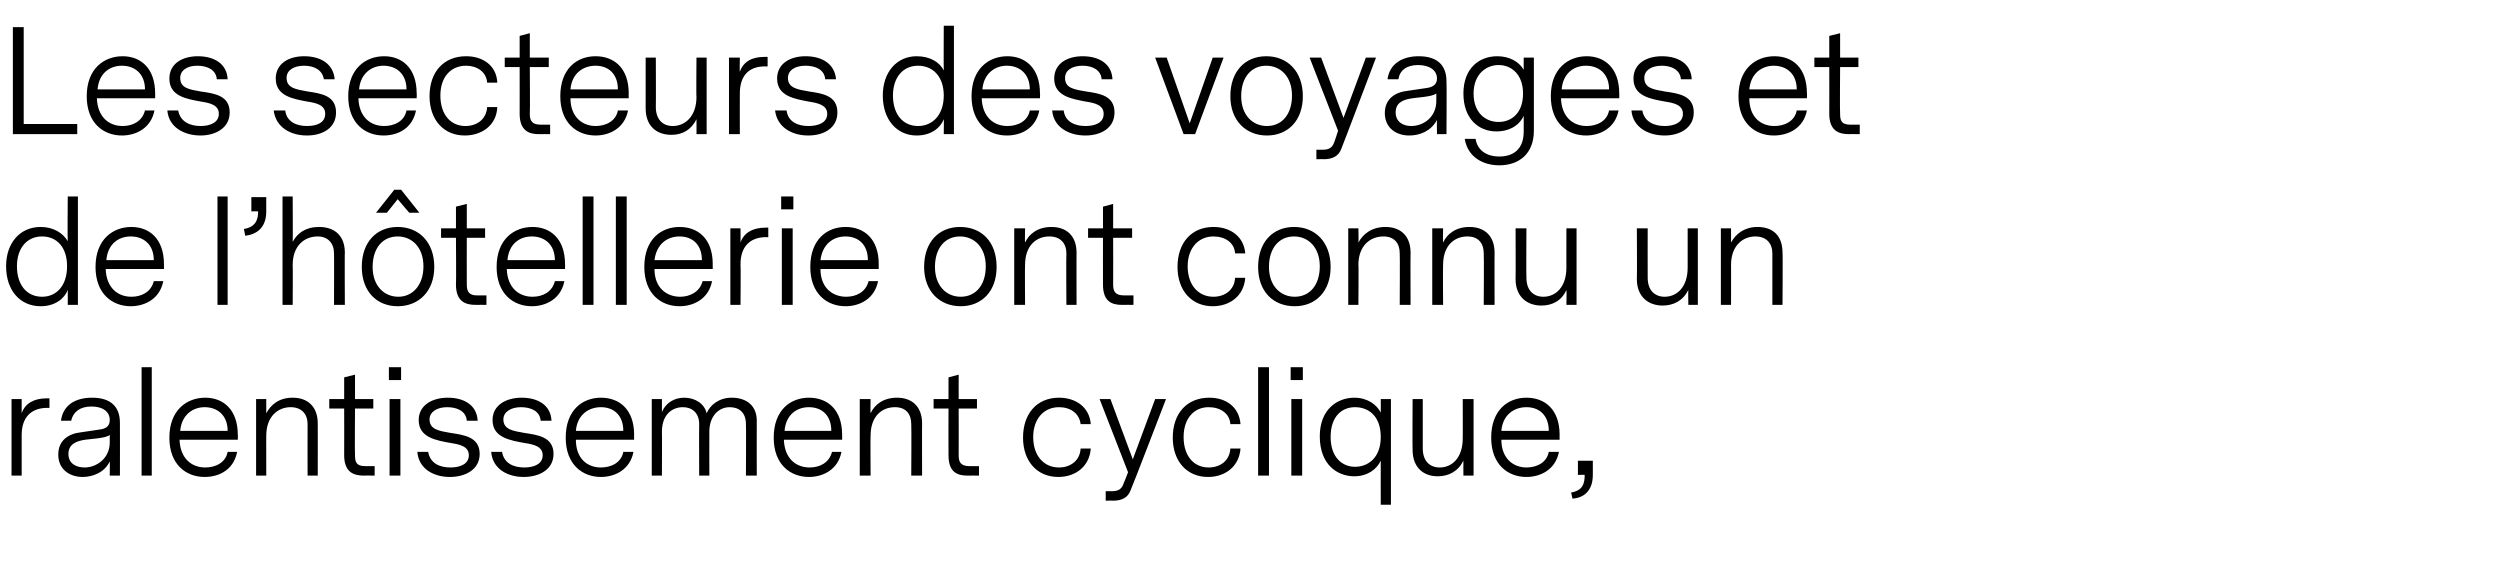<?xml version="1.0" standalone="no"?><!DOCTYPE svg PUBLIC "-//W3C//DTD SVG 1.1//EN" "http://www.w3.org/Graphics/SVG/1.1/DTD/svg11.dtd"><svg xmlns="http://www.w3.org/2000/svg" version="1.1" width="369px" height="86.4px" viewBox="0 0 369 86.4">  <desc>Les secteurs des voyages et de l h tellerie ont connu un ralentissement cyclique,</desc>  <defs/>  <g id="Polygon11525">    <path d="M 7.3 60.2 C 7.3 60.2 6.95 60.23 7 60.2 C 4.6 60.2 3.2 61.6 3.2 64.2 C 3.21 64.2 3.2 70.2 3.2 70.2 L 1.7 70.2 L 1.7 58.9 L 3.2 58.9 C 3.2 58.9 3.19 60.98 3.2 61 C 3.7 59.5 5.1 58.8 6.8 58.8 C 6.82 58.78 7.3 58.8 7.3 58.8 L 7.3 60.2 Z M 16.2 68.1 C 15.4 69.8 13.6 70.4 12.2 70.4 C 10.3 70.4 8.6 69.3 8.6 67.1 C 8.6 65 10.1 64 12 63.8 C 12 63.8 14.7 63.4 14.7 63.4 C 15.5 63.3 16.2 63 16.2 62 C 16.2 60.7 15.1 60 13.5 60 C 11.8 60 10.8 60.8 10.5 62.1 C 10.5 62.1 9 62.1 9 62.1 C 9.3 59.8 11.1 58.7 13.6 58.7 C 16.2 58.7 17.7 59.9 17.7 62.4 C 17.72 62.39 17.7 70.2 17.7 70.2 L 16.2 70.2 C 16.2 70.2 16.23 68.12 16.2 68.1 Z M 14.4 64.7 C 14.4 64.7 12.6 64.9 12.6 64.9 C 11.2 65.1 10.1 65.6 10.1 67 C 10.1 68.4 11.2 69 12.5 69 C 14.2 69 16.2 67.7 16.2 65.3 C 16.2 65.3 16.2 64.2 16.2 64.2 C 15.8 64.5 15.1 64.6 14.4 64.7 Z M 22.4 70.2 L 20.9 70.2 L 20.9 54.2 L 22.4 54.2 L 22.4 70.2 Z M 26.5 64.9 C 26.6 67.7 28.3 69 30.3 69 C 31.8 69 33.3 68.3 33.6 66.7 C 33.6 66.7 35 66.7 35 66.7 C 34.5 69.3 32.4 70.4 30.2 70.4 C 27.5 70.4 25 68.6 25 64.6 C 25 60.5 27.6 58.7 30.3 58.7 C 32.9 58.7 35.1 60.4 35.1 64.2 C 35.13 64.15 35.1 64.9 35.1 64.9 C 35.1 64.9 26.54 64.91 26.5 64.9 Z M 26.6 63.6 C 26.6 63.6 33.6 63.6 33.6 63.6 C 33.6 61.3 32.1 60.1 30.2 60.1 C 28.5 60.1 26.8 61.2 26.6 63.6 Z M 46.9 62.5 C 46.91 62.45 46.9 70.2 46.9 70.2 L 45.4 70.2 C 45.4 70.2 45.38 62.64 45.4 62.6 C 45.4 61.1 44.5 60.1 42.9 60.1 C 41 60.1 39.3 61.5 39.3 64.3 C 39.29 64.26 39.3 70.2 39.3 70.2 L 37.8 70.2 L 37.8 58.9 L 39.3 58.9 C 39.3 58.9 39.29 61 39.3 61 C 40 59.7 41.2 58.7 43.2 58.7 C 45.4 58.7 46.9 60 46.9 62.5 Z M 55.3 70.2 C 55.3 70.2 53.65 70.18 53.7 70.2 C 52.2 70.2 50.8 69.7 50.8 67.2 C 50.82 67.22 50.8 60.3 50.8 60.3 L 48.6 60.3 L 48.6 58.9 L 50.8 58.9 L 50.8 55.7 L 52.4 55.3 L 52.4 58.9 L 55.1 58.9 L 55.1 60.3 L 52.4 60.3 C 52.4 60.3 52.35 67.2 52.4 67.2 C 52.4 68.2 52.6 68.8 53.9 68.8 C 53.91 68.8 55.3 68.8 55.3 68.8 L 55.3 70.2 Z M 59.2 54.2 L 57.4 54.2 L 57.4 56.1 L 59.2 56.1 L 59.2 54.2 Z M 59.1 70.2 L 57.5 70.2 L 57.5 58.9 L 59.1 58.9 L 59.1 70.2 Z M 70.8 67 C 70.8 69.3 68.7 70.4 66.4 70.4 C 64 70.4 61.8 69.2 61.6 66.7 C 61.6 66.7 63.2 66.7 63.2 66.7 C 63.5 68.4 64.9 69 66.5 69 C 67.9 69 69.2 68.5 69.2 67.2 C 69.2 65.9 67.9 65.6 66.6 65.4 C 64.4 65 61.8 64.6 61.8 62 C 61.8 59.8 63.8 58.7 66.1 58.7 C 68.5 58.7 70.4 59.8 70.5 62.1 C 70.5 62.1 68.9 62.1 68.9 62.1 C 68.8 60.7 67.5 60.1 66 60.1 C 64.5 60.1 63.4 60.8 63.4 61.9 C 63.4 63.4 64.8 63.6 66.5 63.9 C 68.5 64.2 70.8 64.5 70.8 67 Z M 81.7 67 C 81.7 69.3 79.6 70.4 77.3 70.4 C 74.9 70.4 72.7 69.2 72.5 66.7 C 72.5 66.7 74.1 66.7 74.1 66.7 C 74.4 68.4 75.8 69 77.4 69 C 78.8 69 80.1 68.5 80.1 67.2 C 80.1 65.9 78.8 65.6 77.5 65.4 C 75.3 65 72.7 64.6 72.7 62 C 72.7 59.8 74.7 58.7 77 58.7 C 79.4 58.7 81.3 59.8 81.4 62.1 C 81.4 62.1 79.8 62.1 79.8 62.1 C 79.7 60.7 78.4 60.1 76.9 60.1 C 75.4 60.1 74.3 60.8 74.3 61.9 C 74.3 63.4 75.7 63.6 77.4 63.9 C 79.4 64.2 81.7 64.5 81.7 67 Z M 85 64.9 C 85 67.7 86.7 69 88.7 69 C 90.2 69 91.7 68.3 92 66.7 C 92 66.7 93.5 66.7 93.5 66.7 C 93 69.3 90.8 70.4 88.7 70.4 C 86 70.4 83.5 68.6 83.5 64.6 C 83.5 60.5 86 58.7 88.7 58.7 C 91.4 58.7 93.6 60.4 93.6 64.2 C 93.57 64.15 93.6 64.9 93.6 64.9 C 93.6 64.9 84.99 64.91 85 64.9 Z M 85 63.6 C 85 63.6 92 63.6 92 63.6 C 92 61.3 90.6 60.1 88.7 60.1 C 86.9 60.1 85.2 61.2 85 63.6 Z M 96.2 58.9 L 97.7 58.9 C 97.7 58.9 97.71 60.77 97.7 60.8 C 98.3 59.4 99.6 58.7 101 58.7 C 102.6 58.7 104 59.6 104.3 61 C 104.8 59.8 106.1 58.7 108 58.7 C 110.1 58.7 111.7 59.8 111.7 62.1 C 111.68 62.1 111.7 70.2 111.7 70.2 L 110.1 70.2 C 110.1 70.2 110.14 62.64 110.1 62.6 C 110.1 60.9 109.1 60.1 107.7 60.1 C 106.1 60.1 104.7 61.4 104.7 63.7 C 104.68 63.73 104.7 70.2 104.7 70.2 L 103.2 70.2 C 103.2 70.2 103.17 62.64 103.2 62.6 C 103.2 60.9 102.1 60.1 100.8 60.1 C 99.1 60.1 97.7 61.3 97.7 63.7 C 97.73 63.73 97.7 70.2 97.7 70.2 L 96.2 70.2 L 96.2 58.9 Z M 115.7 64.9 C 115.8 67.7 117.5 69 119.5 69 C 121 69 122.4 68.3 122.8 66.7 C 122.8 66.7 124.2 66.7 124.2 66.7 C 123.7 69.3 121.5 70.4 119.4 70.4 C 116.7 70.4 114.2 68.6 114.2 64.6 C 114.2 60.5 116.7 58.7 119.4 58.7 C 122.1 58.7 124.3 60.4 124.3 64.2 C 124.3 64.15 124.3 64.9 124.3 64.9 C 124.3 64.9 115.71 64.91 115.7 64.9 Z M 115.8 63.6 C 115.8 63.6 122.7 63.6 122.7 63.6 C 122.7 61.3 121.3 60.1 119.4 60.1 C 117.6 60.1 116 61.2 115.8 63.6 Z M 136.1 62.5 C 136.08 62.45 136.1 70.2 136.1 70.2 L 134.5 70.2 C 134.5 70.2 134.55 62.64 134.5 62.6 C 134.5 61.1 133.7 60.1 132.1 60.1 C 130.1 60.1 128.5 61.5 128.5 64.3 C 128.46 64.26 128.5 70.2 128.5 70.2 L 126.9 70.2 L 126.9 58.9 L 128.5 58.9 C 128.5 58.9 128.46 61 128.5 61 C 129.1 59.7 130.4 58.7 132.4 58.7 C 134.6 58.7 136.1 60 136.1 62.5 Z M 144.5 70.2 C 144.5 70.2 142.82 70.18 142.8 70.2 C 141.3 70.2 140 69.7 140 67.2 C 139.98 67.22 140 60.3 140 60.3 L 137.8 60.3 L 137.8 58.9 L 140 58.9 L 140 55.7 L 141.5 55.3 L 141.5 58.9 L 144.2 58.9 L 144.2 60.3 L 141.5 60.3 C 141.5 60.3 141.52 67.2 141.5 67.2 C 141.5 68.2 141.8 68.8 143.1 68.8 C 143.07 68.8 144.5 68.8 144.5 68.8 L 144.5 70.2 Z M 156.2 70.4 C 153.1 70.4 151 68.1 151 64.6 C 151 61 153.1 58.7 156.3 58.7 C 158.8 58.7 160.8 60.1 161 62.6 C 161 62.6 159.5 62.6 159.5 62.6 C 159.3 61 158 60.1 156.3 60.1 C 154.1 60.1 152.5 61.8 152.5 64.5 C 152.5 67.3 154.1 69 156.3 69 C 158 69 159.4 68 159.5 66.2 C 159.5 66.2 161 66.2 161 66.2 C 160.8 68.9 158.7 70.4 156.2 70.4 Z M 166.9 72.3 C 166.5 73.5 165.5 73.9 164.3 73.9 C 164.34 73.88 163.2 73.9 163.2 73.9 L 163.2 72.5 C 163.2 72.5 164.13 72.51 164.1 72.5 C 165.1 72.5 165.6 72.2 165.9 71.2 C 165.94 71.19 166.5 69.7 166.5 69.7 L 162.3 58.9 L 163.9 58.9 L 167.2 67.8 L 170.5 58.9 L 172.1 58.9 C 172.1 58.9 166.95 72.32 166.9 72.3 Z M 178.3 70.4 C 175.2 70.4 173.1 68.1 173.1 64.6 C 173.1 61 175.2 58.7 178.5 58.7 C 181 58.7 182.9 60.1 183.1 62.6 C 183.1 62.6 181.6 62.6 181.6 62.6 C 181.5 61 180.1 60.1 178.4 60.1 C 176.2 60.1 174.7 61.8 174.7 64.5 C 174.7 67.3 176.2 69 178.4 69 C 180.1 69 181.5 68 181.6 66.2 C 181.6 66.2 183.1 66.2 183.1 66.2 C 182.9 68.9 180.8 70.4 178.3 70.4 Z M 187.3 70.2 L 185.7 70.2 L 185.7 54.2 L 187.3 54.2 L 187.3 70.2 Z M 192.3 54.2 L 190.5 54.2 L 190.5 56.1 L 192.3 56.1 L 192.3 54.2 Z M 192.2 70.2 L 190.6 70.2 L 190.6 58.9 L 192.2 58.9 L 192.2 70.2 Z M 203.8 74.5 C 203.8 74.5 203.78 68.02 203.8 68 C 203.2 69.3 201.8 70.3 199.9 70.3 C 197.4 70.3 194.8 68.6 194.8 64.4 C 194.8 60.4 197.4 58.7 199.9 58.7 C 201.8 58.7 203.2 59.7 203.8 60.9 C 203.82 60.88 203.8 58.9 203.8 58.9 L 205.3 58.9 L 205.3 74.5 L 203.8 74.5 Z M 203.8 64.5 C 203.8 61.3 201.9 60.1 200 60.1 C 198.2 60.1 196.4 61.3 196.4 64.5 C 196.4 67.6 198.2 68.9 200 68.9 C 201.9 68.9 203.8 67.6 203.8 64.5 Z M 216 70.2 C 216 70.2 215.98 68.04 216 68 C 215.2 69.6 213.8 70.3 212.2 70.3 C 210.1 70.3 208.5 69 208.5 66.4 C 208.46 66.36 208.5 58.9 208.5 58.9 L 210 58.9 C 210 58.9 210 66.17 210 66.2 C 210 68 211 69 212.5 69 C 214.3 69 215.9 67.6 215.9 64.7 C 215.92 64.74 215.9 58.9 215.9 58.9 L 217.5 58.9 L 217.5 70.2 L 216 70.2 Z M 221.6 64.9 C 221.6 67.7 223.4 69 225.3 69 C 226.8 69 228.3 68.3 228.6 66.7 C 228.6 66.7 230.1 66.7 230.1 66.7 C 229.6 69.3 227.4 70.4 225.3 70.4 C 222.6 70.4 220.1 68.6 220.1 64.6 C 220.1 60.5 222.6 58.7 225.3 58.7 C 228 58.7 230.2 60.4 230.2 64.2 C 230.18 64.15 230.2 64.9 230.2 64.9 C 230.2 64.9 221.59 64.91 221.6 64.9 Z M 221.6 63.6 C 221.6 63.6 228.6 63.6 228.6 63.6 C 228.6 61.3 227.2 60.1 225.3 60.1 C 223.5 60.1 221.8 61.2 221.6 63.6 Z M 233.9 70.1 C 233.89 70.06 232.9 70.1 232.9 70.1 L 232.9 68 L 235.1 68 C 235.1 68 235.11 70.12 235.1 70.1 C 235.1 72.6 233.6 73.5 232.1 73.6 C 232.1 73.6 231.9 72.7 231.9 72.7 C 233.6 72.4 233.9 71.4 233.9 70.1 Z " stroke="none" fill="#000"/>  </g>  <g id="Polygon11524">    <path d="M 11.5 45 L 10 45 C 10 45 10.02 42.8 10 42.8 C 9.5 44.1 8.1 45.2 6 45.2 C 3 45.2 0.9 42.9 0.9 39.3 C 0.9 35.8 3 33.5 6 33.5 C 7.9 33.5 9.3 34.4 10 35.6 C 9.95 35.62 10 29 10 29 L 11.5 29 L 11.5 45 Z M 9.9 39.3 C 9.9 36.5 8.4 34.9 6.2 34.9 C 4 34.9 2.5 36.6 2.5 39.3 C 2.5 42.1 4 43.8 6.2 43.8 C 8.4 43.8 9.9 42.1 9.9 39.3 Z M 15.6 39.7 C 15.7 42.5 17.4 43.8 19.4 43.8 C 20.9 43.8 22.3 43.1 22.7 41.5 C 22.7 41.5 24.1 41.5 24.1 41.5 C 23.6 44.1 21.4 45.2 19.3 45.2 C 16.6 45.2 14.1 43.4 14.1 39.4 C 14.1 35.3 16.7 33.5 19.4 33.5 C 22 33.5 24.2 35.2 24.2 39 C 24.21 38.95 24.2 39.7 24.2 39.7 C 24.2 39.7 15.62 39.71 15.6 39.7 Z M 15.7 38.4 C 15.7 38.4 22.7 38.4 22.7 38.4 C 22.7 36.1 21.2 34.9 19.3 34.9 C 17.5 34.9 15.9 36 15.7 38.4 Z M 33.6 45 L 32.1 45 L 32.1 29 L 33.6 29 L 33.6 45 Z M 38.1 31.2 C 38.07 31.18 37.1 31.2 37.1 31.2 L 37.1 29.1 L 39.3 29.1 C 39.3 29.1 39.29 31.25 39.3 31.2 C 39.3 33.7 37.8 34.6 36.2 34.8 C 36.2 34.8 36 33.8 36 33.8 C 37.7 33.5 38.1 32.5 38.1 31.2 Z M 50.9 37.3 C 50.86 37.25 50.9 45 50.9 45 L 49.3 45 C 49.3 45 49.33 37.44 49.3 37.4 C 49.3 35.9 48.4 34.9 46.9 34.9 C 44.9 34.9 43.2 36.3 43.2 39.1 C 43.24 39.06 43.2 45 43.2 45 L 41.7 45 L 41.7 29 L 43.2 29 C 43.2 29 43.24 35.68 43.2 35.7 C 43.9 34.4 45.1 33.5 47.1 33.5 C 49.4 33.5 50.9 34.8 50.9 37.3 Z M 58.7 29.4 L 57.1 31.4 L 55.5 31.4 L 58.2 28 L 59.2 28 L 61.9 31.4 L 60.4 31.4 L 58.7 29.4 Z M 53.4 39.4 C 53.4 35.7 55.6 33.5 58.7 33.5 C 61.8 33.5 64.1 35.7 64.1 39.4 C 64.1 43 61.8 45.2 58.7 45.2 C 55.6 45.2 53.4 43 53.4 39.4 Z M 62.5 39.3 C 62.5 36.5 60.8 34.9 58.7 34.9 C 56.5 34.9 55 36.6 55 39.4 C 55 42.2 56.7 43.8 58.8 43.8 C 60.9 43.8 62.5 42.1 62.5 39.3 Z M 71.8 45 C 71.8 45 70.18 44.98 70.2 45 C 68.7 45 67.3 44.5 67.3 42 C 67.35 42.02 67.3 35.1 67.3 35.1 L 65.1 35.1 L 65.1 33.7 L 67.3 33.7 L 67.3 30.5 L 68.9 30.1 L 68.9 33.7 L 71.6 33.7 L 71.6 35.1 L 68.9 35.1 C 68.9 35.1 68.88 42 68.9 42 C 68.9 43 69.2 43.6 70.4 43.6 C 70.43 43.6 71.8 43.6 71.8 43.6 L 71.8 45 Z M 74.8 39.7 C 74.9 42.5 76.6 43.8 78.6 43.8 C 80.1 43.8 81.5 43.1 81.9 41.5 C 81.9 41.5 83.3 41.5 83.3 41.5 C 82.8 44.1 80.6 45.2 78.5 45.2 C 75.8 45.2 73.3 43.4 73.3 39.4 C 73.3 35.3 75.9 33.5 78.6 33.5 C 81.2 33.5 83.4 35.2 83.4 39 C 83.41 38.95 83.4 39.7 83.4 39.7 C 83.4 39.7 74.82 39.71 74.8 39.7 Z M 74.9 38.4 C 74.9 38.4 81.9 38.4 81.9 38.4 C 81.9 36.1 80.4 34.9 78.5 34.9 C 76.7 34.9 75.1 36 74.9 38.4 Z M 87.6 45 L 86 45 L 86 29 L 87.6 29 L 87.6 45 Z M 92.5 45 L 90.9 45 L 90.9 29 L 92.5 29 L 92.5 45 Z M 96.6 39.7 C 96.6 42.5 98.4 43.8 100.4 43.8 C 101.8 43.8 103.3 43.1 103.7 41.5 C 103.7 41.5 105.1 41.5 105.1 41.5 C 104.6 44.1 102.4 45.2 100.3 45.2 C 97.6 45.2 95.1 43.4 95.1 39.4 C 95.1 35.3 97.6 33.5 100.3 33.5 C 103 33.5 105.2 35.2 105.2 39 C 105.19 38.95 105.2 39.7 105.2 39.7 C 105.2 39.7 96.6 39.71 96.6 39.7 Z M 96.6 38.4 C 96.6 38.4 103.6 38.4 103.6 38.4 C 103.6 36.1 102.2 34.9 100.3 34.9 C 98.5 34.9 96.9 36 96.6 38.4 Z M 113.4 35 C 113.4 35 113.08 35.03 113.1 35 C 110.7 35 109.3 36.4 109.3 39 C 109.35 39 109.3 45 109.3 45 L 107.8 45 L 107.8 33.7 L 109.3 33.7 C 109.3 33.7 109.32 35.78 109.3 35.8 C 109.8 34.3 111.2 33.6 113 33.6 C 112.96 33.58 113.4 33.6 113.4 33.6 L 113.4 35 Z M 117.1 29 L 115.3 29 L 115.3 30.9 L 117.1 30.9 L 117.1 29 Z M 117 45 L 115.4 45 L 115.4 33.7 L 117 33.7 L 117 45 Z M 121.1 39.7 C 121.1 42.5 122.9 43.8 124.9 43.8 C 126.4 43.8 127.8 43.1 128.2 41.5 C 128.2 41.5 129.6 41.5 129.6 41.5 C 129.1 44.1 126.9 45.2 124.8 45.2 C 122.1 45.2 119.6 43.4 119.6 39.4 C 119.6 35.3 122.1 33.5 124.8 33.5 C 127.5 33.5 129.7 35.2 129.7 39 C 129.69 38.95 129.7 39.7 129.7 39.7 C 129.7 39.7 121.1 39.71 121.1 39.7 Z M 121.1 38.4 C 121.1 38.4 128.1 38.4 128.1 38.4 C 128.1 36.1 126.7 34.9 124.8 34.9 C 123 34.9 121.4 36 121.1 38.4 Z M 136.4 39.4 C 136.4 35.7 138.6 33.5 141.7 33.5 C 144.9 33.5 147.1 35.7 147.1 39.4 C 147.1 43 144.9 45.2 141.8 45.2 C 138.7 45.2 136.4 43 136.4 39.4 Z M 145.5 39.3 C 145.5 36.5 143.8 34.9 141.7 34.9 C 139.5 34.9 138 36.6 138 39.4 C 138 42.2 139.7 43.8 141.8 43.8 C 144 43.8 145.5 42.1 145.5 39.3 Z M 158.9 37.3 C 158.88 37.25 158.9 45 158.9 45 L 157.4 45 C 157.4 45 157.35 37.44 157.4 37.4 C 157.4 35.9 156.5 34.9 154.9 34.9 C 152.9 34.9 151.3 36.3 151.3 39.1 C 151.26 39.06 151.3 45 151.3 45 L 149.7 45 L 149.7 33.7 L 151.3 33.7 C 151.3 33.7 151.26 35.8 151.3 35.8 C 151.9 34.5 153.2 33.5 155.2 33.5 C 157.4 33.5 158.9 34.8 158.9 37.3 Z M 167.3 45 C 167.3 45 165.62 44.98 165.6 45 C 164.1 45 162.8 44.5 162.8 42 C 162.79 42.02 162.8 35.1 162.8 35.1 L 160.6 35.1 L 160.6 33.7 L 162.8 33.7 L 162.8 30.5 L 164.3 30.1 L 164.3 33.7 L 167.1 33.7 L 167.1 35.1 L 164.3 35.1 C 164.3 35.1 164.32 42 164.3 42 C 164.3 43 164.6 43.6 165.9 43.6 C 165.88 43.6 167.3 43.6 167.3 43.6 L 167.3 45 Z M 179 45.2 C 175.9 45.2 173.8 42.9 173.8 39.4 C 173.8 35.8 175.9 33.5 179.1 33.5 C 181.6 33.5 183.6 34.9 183.8 37.4 C 183.8 37.4 182.3 37.4 182.3 37.4 C 182.2 35.8 180.8 34.9 179.1 34.9 C 176.9 34.9 175.3 36.6 175.3 39.3 C 175.3 42.1 176.9 43.8 179.1 43.8 C 180.8 43.8 182.2 42.8 182.3 41 C 182.3 41 183.8 41 183.8 41 C 183.6 43.7 181.5 45.2 179 45.2 Z M 185.7 39.4 C 185.7 35.7 187.9 33.5 191 33.5 C 194.1 33.5 196.4 35.7 196.4 39.4 C 196.4 43 194.2 45.2 191.1 45.2 C 187.9 45.2 185.7 43 185.7 39.4 Z M 194.8 39.3 C 194.8 36.5 193.1 34.9 191 34.9 C 188.8 34.9 187.3 36.6 187.3 39.4 C 187.3 42.2 189 43.8 191.1 43.8 C 193.3 43.8 194.8 42.1 194.8 39.3 Z M 208.2 37.3 C 208.17 37.25 208.2 45 208.2 45 L 206.6 45 C 206.6 45 206.64 37.44 206.6 37.4 C 206.6 35.9 205.8 34.9 204.2 34.9 C 202.2 34.9 200.5 36.3 200.5 39.1 C 200.55 39.06 200.5 45 200.5 45 L 199 45 L 199 33.7 L 200.5 33.7 C 200.5 33.7 200.55 35.8 200.5 35.8 C 201.2 34.5 202.5 33.5 204.5 33.5 C 206.7 33.5 208.2 34.8 208.2 37.3 Z M 220.6 37.3 C 220.58 37.25 220.6 45 220.6 45 L 219 45 C 219 45 219.05 37.44 219 37.4 C 219 35.9 218.2 34.9 216.6 34.9 C 214.6 34.9 213 36.3 213 39.1 C 212.96 39.06 213 45 213 45 L 211.4 45 L 211.4 33.7 L 213 33.7 C 213 33.7 212.96 35.8 213 35.8 C 213.6 34.5 214.9 33.5 216.9 33.5 C 219.1 33.5 220.6 34.8 220.6 37.3 Z M 231.2 45 C 231.2 45 231.25 42.84 231.2 42.8 C 230.5 44.4 229.1 45.1 227.5 45.1 C 225.4 45.1 223.7 43.8 223.7 41.2 C 223.73 41.16 223.7 33.7 223.7 33.7 L 225.3 33.7 C 225.3 33.7 225.26 40.97 225.3 41 C 225.3 42.8 226.3 43.8 227.8 43.8 C 229.6 43.8 231.2 42.4 231.2 39.5 C 231.19 39.54 231.2 33.7 231.2 33.7 L 232.7 33.7 L 232.7 45 L 231.2 45 Z M 249.2 45 C 249.2 45 249.16 42.84 249.2 42.8 C 248.4 44.4 247 45.1 245.4 45.1 C 243.3 45.1 241.6 43.8 241.6 41.2 C 241.64 41.16 241.6 33.7 241.6 33.7 L 243.2 33.7 C 243.2 33.7 243.18 40.97 243.2 41 C 243.2 42.8 244.2 43.8 245.7 43.8 C 247.5 43.8 249.1 42.4 249.1 39.5 C 249.1 39.54 249.1 33.7 249.1 33.7 L 250.6 33.7 L 250.6 45 L 249.2 45 Z M 263.1 37.3 C 263.15 37.25 263.1 45 263.1 45 L 261.6 45 C 261.6 45 261.61 37.44 261.6 37.4 C 261.6 35.9 260.7 34.9 259.1 34.9 C 257.2 34.9 255.5 36.3 255.5 39.1 C 255.52 39.06 255.5 45 255.5 45 L 254 45 L 254 33.7 L 255.5 33.7 C 255.5 33.7 255.52 35.8 255.5 35.8 C 256.2 34.5 257.5 33.5 259.4 33.5 C 261.7 33.5 263.1 34.8 263.1 37.3 Z " stroke="none" fill="#000"/>  </g>  <g id="Polygon11523">    <path d="M 11.4 19.8 L 1.9 19.8 L 1.9 4 L 3.5 4 L 3.5 18.3 L 11.4 18.3 L 11.4 19.8 Z M 14.3 14.5 C 14.4 17.3 16.1 18.6 18.1 18.6 C 19.6 18.6 21 17.9 21.4 16.3 C 21.4 16.3 22.8 16.3 22.8 16.3 C 22.3 18.9 20.1 20 18 20 C 15.3 20 12.8 18.2 12.8 14.2 C 12.8 10.1 15.4 8.3 18.1 8.3 C 20.7 8.3 22.9 10 22.9 13.8 C 22.91 13.75 22.9 14.5 22.9 14.5 C 22.9 14.5 14.32 14.51 14.3 14.5 Z M 14.4 13.2 C 14.4 13.2 21.4 13.2 21.4 13.2 C 21.4 10.9 19.9 9.7 18 9.7 C 16.2 9.7 14.6 10.8 14.4 13.2 Z M 33.9 16.6 C 33.9 18.9 31.8 20 29.6 20 C 27.2 20 24.9 18.8 24.7 16.3 C 24.7 16.3 26.3 16.3 26.3 16.3 C 26.6 18 28.1 18.6 29.6 18.6 C 31 18.6 32.3 18.1 32.3 16.8 C 32.3 15.5 31 15.2 29.7 15 C 27.5 14.6 25 14.2 25 11.6 C 25 9.4 26.9 8.3 29.2 8.3 C 31.6 8.3 33.5 9.4 33.6 11.7 C 33.6 11.7 32 11.7 32 11.7 C 31.9 10.3 30.6 9.7 29.1 9.7 C 27.6 9.7 26.6 10.4 26.6 11.5 C 26.6 13 27.9 13.2 29.6 13.5 C 31.7 13.8 33.9 14.1 33.9 16.6 Z M 49.6 16.6 C 49.6 18.9 47.6 20 45.3 20 C 42.9 20 40.7 18.8 40.4 16.3 C 40.4 16.3 42.1 16.3 42.1 16.3 C 42.3 18 43.8 18.6 45.3 18.6 C 46.8 18.6 48 18.1 48 16.8 C 48 15.5 46.7 15.2 45.4 15 C 43.3 14.6 40.7 14.2 40.7 11.6 C 40.7 9.4 42.6 8.3 44.9 8.3 C 47.3 8.3 49.2 9.4 49.4 11.7 C 49.4 11.7 47.8 11.7 47.8 11.7 C 47.6 10.3 46.3 9.7 44.9 9.7 C 43.3 9.7 42.3 10.4 42.3 11.5 C 42.3 13 43.7 13.2 45.4 13.5 C 47.4 13.8 49.6 14.1 49.6 16.6 Z M 52.9 14.5 C 53 17.3 54.7 18.6 56.7 18.6 C 58.2 18.6 59.7 17.9 60 16.3 C 60 16.3 61.4 16.3 61.4 16.3 C 60.9 18.9 58.8 20 56.6 20 C 53.9 20 51.4 18.2 51.4 14.2 C 51.4 10.1 54 8.3 56.7 8.3 C 59.3 8.3 61.5 10 61.5 13.8 C 61.53 13.75 61.5 14.5 61.5 14.5 C 61.5 14.5 52.94 14.51 52.9 14.5 Z M 53 13.2 C 53 13.2 60 13.2 60 13.2 C 60 10.9 58.5 9.7 56.6 9.7 C 54.9 9.7 53.2 10.8 53 13.2 Z M 68.6 20 C 65.5 20 63.4 17.7 63.4 14.2 C 63.4 10.6 65.5 8.3 68.8 8.3 C 71.3 8.3 73.3 9.7 73.4 12.2 C 73.4 12.2 71.9 12.2 71.9 12.2 C 71.8 10.6 70.4 9.7 68.8 9.7 C 66.5 9.7 65 11.4 65 14.1 C 65 16.9 66.5 18.6 68.7 18.6 C 70.4 18.6 71.8 17.6 71.9 15.8 C 71.9 15.8 73.4 15.8 73.4 15.8 C 73.3 18.5 71.1 20 68.6 20 Z M 81.2 19.8 C 81.2 19.8 79.55 19.78 79.5 19.8 C 78.1 19.8 76.7 19.3 76.7 16.8 C 76.71 16.82 76.7 9.9 76.7 9.9 L 74.5 9.9 L 74.5 8.5 L 76.7 8.5 L 76.7 5.3 L 78.2 4.9 L 78.2 8.5 L 81 8.5 L 81 9.9 L 78.2 9.9 C 78.2 9.9 78.25 16.8 78.2 16.8 C 78.2 17.8 78.5 18.4 79.8 18.4 C 79.8 18.4 81.2 18.4 81.2 18.4 L 81.2 19.8 Z M 84.2 14.5 C 84.2 17.3 86 18.6 87.9 18.6 C 89.4 18.6 90.9 17.9 91.2 16.3 C 91.2 16.3 92.7 16.3 92.7 16.3 C 92.2 18.9 90 20 87.9 20 C 85.2 20 82.7 18.2 82.7 14.2 C 82.7 10.1 85.2 8.3 87.9 8.3 C 90.6 8.3 92.8 10 92.8 13.8 C 92.78 13.75 92.8 14.5 92.8 14.5 C 92.8 14.5 84.19 14.51 84.2 14.5 Z M 84.2 13.2 C 84.2 13.2 91.2 13.2 91.2 13.2 C 91.2 10.9 89.8 9.7 87.9 9.7 C 86.1 9.7 84.4 10.8 84.2 13.2 Z M 102.8 19.8 C 102.8 19.8 102.82 17.64 102.8 17.6 C 102 19.2 100.7 19.9 99.1 19.9 C 96.9 19.9 95.3 18.6 95.3 16 C 95.3 15.96 95.3 8.5 95.3 8.5 L 96.8 8.5 C 96.8 8.5 96.83 15.77 96.8 15.8 C 96.8 17.6 97.8 18.6 99.3 18.6 C 101.1 18.6 102.8 17.2 102.8 14.3 C 102.75 14.34 102.8 8.5 102.8 8.5 L 104.3 8.5 L 104.3 19.8 L 102.8 19.8 Z M 113.3 9.8 C 113.3 9.8 112.92 9.83 112.9 9.8 C 110.5 9.8 109.2 11.2 109.2 13.8 C 109.18 13.8 109.2 19.8 109.2 19.8 L 107.6 19.8 L 107.6 8.5 L 109.2 8.5 C 109.2 8.5 109.16 10.58 109.2 10.6 C 109.7 9.1 111 8.4 112.8 8.4 C 112.79 8.38 113.3 8.4 113.3 8.4 L 113.3 9.8 Z M 123.6 16.6 C 123.6 18.9 121.6 20 119.3 20 C 116.9 20 114.7 18.8 114.4 16.3 C 114.4 16.3 116.1 16.3 116.1 16.3 C 116.3 18 117.8 18.6 119.3 18.6 C 120.8 18.6 122.1 18.1 122.1 16.8 C 122.1 15.5 120.7 15.2 119.4 15 C 117.3 14.6 114.7 14.2 114.7 11.6 C 114.7 9.4 116.6 8.3 118.9 8.3 C 121.3 8.3 123.2 9.4 123.4 11.7 C 123.4 11.7 121.8 11.7 121.8 11.7 C 121.7 10.3 120.4 9.7 118.9 9.7 C 117.3 9.7 116.3 10.4 116.3 11.5 C 116.3 13 117.7 13.2 119.4 13.5 C 121.4 13.8 123.6 14.1 123.6 16.6 Z M 140.8 19.8 L 139.3 19.8 C 139.3 19.8 139.33 17.6 139.3 17.6 C 138.8 18.9 137.4 20 135.3 20 C 132.4 20 130.3 17.7 130.3 14.1 C 130.3 10.6 132.4 8.3 135.3 8.3 C 137.3 8.3 138.7 9.2 139.3 10.4 C 139.27 10.42 139.3 3.8 139.3 3.8 L 140.8 3.8 L 140.8 19.8 Z M 139.3 14.1 C 139.3 11.3 137.7 9.7 135.5 9.7 C 133.3 9.7 131.8 11.4 131.8 14.1 C 131.8 16.9 133.3 18.6 135.5 18.6 C 137.7 18.6 139.3 16.9 139.3 14.1 Z M 144.9 14.5 C 145 17.3 146.7 18.6 148.7 18.6 C 150.2 18.6 151.7 17.9 152 16.3 C 152 16.3 153.4 16.3 153.4 16.3 C 152.9 18.9 150.8 20 148.6 20 C 145.9 20 143.4 18.2 143.4 14.2 C 143.4 10.1 146 8.3 148.7 8.3 C 151.3 8.3 153.5 10 153.5 13.8 C 153.53 13.75 153.5 14.5 153.5 14.5 C 153.5 14.5 144.94 14.51 144.9 14.5 Z M 145 13.2 C 145 13.2 152 13.2 152 13.2 C 152 10.9 150.5 9.7 148.6 9.7 C 146.9 9.7 145.2 10.8 145 13.2 Z M 164.5 16.6 C 164.5 18.9 162.5 20 160.2 20 C 157.8 20 155.5 18.8 155.3 16.3 C 155.3 16.3 157 16.3 157 16.3 C 157.2 18 158.7 18.6 160.2 18.6 C 161.7 18.6 162.9 18.1 162.9 16.8 C 162.9 15.5 161.6 15.2 160.3 15 C 158.2 14.6 155.6 14.2 155.6 11.6 C 155.6 9.4 157.5 8.3 159.8 8.3 C 162.2 8.3 164.1 9.4 164.2 11.7 C 164.2 11.7 162.6 11.7 162.6 11.7 C 162.5 10.3 161.2 9.7 159.8 9.7 C 158.2 9.7 157.2 10.4 157.2 11.5 C 157.2 13 158.5 13.2 160.3 13.5 C 162.3 13.8 164.5 14.1 164.5 16.6 Z M 176.4 19.8 L 174.7 19.8 L 170.5 8.5 L 172.2 8.5 L 175.6 18.2 L 179 8.5 L 180.6 8.5 L 176.4 19.8 Z M 181.6 14.2 C 181.6 10.5 183.8 8.3 186.9 8.3 C 190 8.3 192.3 10.5 192.3 14.2 C 192.3 17.8 190.1 20 187 20 C 183.9 20 181.6 17.8 181.6 14.2 Z M 190.7 14.1 C 190.7 11.3 189 9.7 186.9 9.7 C 184.7 9.7 183.2 11.4 183.2 14.2 C 183.2 17 184.9 18.6 187 18.6 C 189.2 18.6 190.7 16.9 190.7 14.1 Z M 198 21.9 C 197.6 23.1 196.6 23.5 195.4 23.5 C 195.43 23.48 194.3 23.5 194.3 23.5 L 194.3 22.1 C 194.3 22.1 195.22 22.11 195.2 22.1 C 196.2 22.1 196.7 21.8 197 20.8 C 197.02 20.79 197.5 19.3 197.5 19.3 L 193.3 8.5 L 195 8.5 L 198.3 17.4 L 201.6 8.5 L 203.1 8.5 C 203.1 8.5 198.03 21.92 198 21.9 Z M 212.1 17.7 C 211.2 19.4 209.5 20 208 20 C 206.1 20 204.4 18.9 204.4 16.7 C 204.4 14.6 205.9 13.6 207.8 13.4 C 207.8 13.4 210.5 13 210.5 13 C 211.3 12.9 212.1 12.6 212.1 11.6 C 212.1 10.3 210.9 9.6 209.3 9.6 C 207.6 9.6 206.6 10.4 206.4 11.7 C 206.4 11.7 204.8 11.7 204.8 11.7 C 205.1 9.4 207 8.3 209.4 8.3 C 212 8.3 213.5 9.5 213.5 12 C 213.55 11.99 213.5 19.8 213.5 19.8 L 212.1 19.8 C 212.1 19.8 212.06 17.72 212.1 17.7 Z M 210.2 14.3 C 210.2 14.3 208.5 14.5 208.5 14.5 C 207 14.7 206 15.2 206 16.6 C 206 18 207.1 18.6 208.3 18.6 C 210.1 18.6 212 17.3 212 14.9 C 212 14.9 212 13.8 212 13.8 C 211.6 14.1 210.9 14.2 210.2 14.3 Z M 226.4 19.3 C 226.4 22.7 224.2 24.4 221.3 24.4 C 218.8 24.4 216.6 23.1 216.2 20.5 C 216.2 20.5 217.8 20.5 217.8 20.5 C 218 21.9 219.1 23.1 221.3 23.1 C 223.4 23.1 224.9 22 224.9 19.4 C 224.9 19.4 224.9 17.1 224.9 17.1 C 224.1 18.8 222.4 19.4 220.9 19.4 C 218.2 19.4 216 17.5 216 13.8 C 216 10.1 218.3 8.3 221 8.3 C 222.8 8.3 224.2 9.1 224.9 10.3 C 224.89 10.33 224.9 8.5 224.9 8.5 L 226.4 8.5 C 226.4 8.5 226.4 19.28 226.4 19.3 Z M 224.8 13.8 C 224.8 11 223.1 9.6 221.2 9.6 C 219.3 9.6 217.5 11 217.5 13.8 C 217.5 16.6 219.2 18 221.2 18 C 223 18 224.8 16.8 224.8 13.8 Z M 230.4 14.5 C 230.5 17.3 232.2 18.6 234.2 18.6 C 235.7 18.6 237.2 17.9 237.5 16.3 C 237.5 16.3 238.9 16.3 238.9 16.3 C 238.4 18.9 236.2 20 234.1 20 C 231.4 20 228.9 18.2 228.9 14.2 C 228.9 10.1 231.5 8.3 234.2 8.3 C 236.8 8.3 239 10 239 13.8 C 239.02 13.75 239 14.5 239 14.5 C 239 14.5 230.43 14.51 230.4 14.5 Z M 230.5 13.2 C 230.5 13.2 237.5 13.2 237.5 13.2 C 237.5 10.9 236 9.7 234.1 9.7 C 232.3 9.7 230.7 10.8 230.5 13.2 Z M 250 16.6 C 250 18.9 247.9 20 245.7 20 C 243.3 20 241 18.8 240.8 16.3 C 240.8 16.3 242.4 16.3 242.4 16.3 C 242.7 18 244.2 18.6 245.7 18.6 C 247.1 18.6 248.4 18.1 248.4 16.8 C 248.4 15.5 247.1 15.2 245.8 15 C 243.6 14.6 241.1 14.2 241.1 11.6 C 241.1 9.4 243 8.3 245.3 8.3 C 247.7 8.3 249.6 9.4 249.7 11.7 C 249.7 11.7 248.1 11.7 248.1 11.7 C 248 10.3 246.7 9.7 245.3 9.7 C 243.7 9.7 242.7 10.4 242.7 11.5 C 242.7 13 244 13.2 245.7 13.5 C 247.8 13.8 250 14.1 250 16.6 Z M 258.2 14.5 C 258.2 17.3 259.9 18.6 261.9 18.6 C 263.4 18.6 264.9 17.9 265.2 16.3 C 265.2 16.3 266.7 16.3 266.7 16.3 C 266.2 18.9 264 20 261.8 20 C 259.1 20 256.6 18.2 256.6 14.2 C 256.6 10.1 259.2 8.3 261.9 8.3 C 264.6 8.3 266.7 10 266.7 13.8 C 266.74 13.75 266.7 14.5 266.7 14.5 C 266.7 14.5 258.15 14.51 258.2 14.5 Z M 258.2 13.2 C 258.2 13.2 265.2 13.2 265.2 13.2 C 265.2 10.9 263.7 9.7 261.8 9.7 C 260.1 9.7 258.4 10.8 258.2 13.2 Z M 274.5 19.8 C 274.5 19.8 272.85 19.78 272.9 19.8 C 271.4 19.8 270 19.3 270 16.8 C 270.02 16.82 270 9.9 270 9.9 L 267.8 9.9 L 267.8 8.5 L 270 8.5 L 270 5.3 L 271.6 4.9 L 271.6 8.5 L 274.3 8.5 L 274.3 9.9 L 271.6 9.9 C 271.6 9.9 271.55 16.8 271.6 16.8 C 271.6 17.8 271.8 18.4 273.1 18.4 C 273.1 18.4 274.5 18.4 274.5 18.4 L 274.5 19.8 Z " stroke="none" fill="#000"/>  </g></svg>